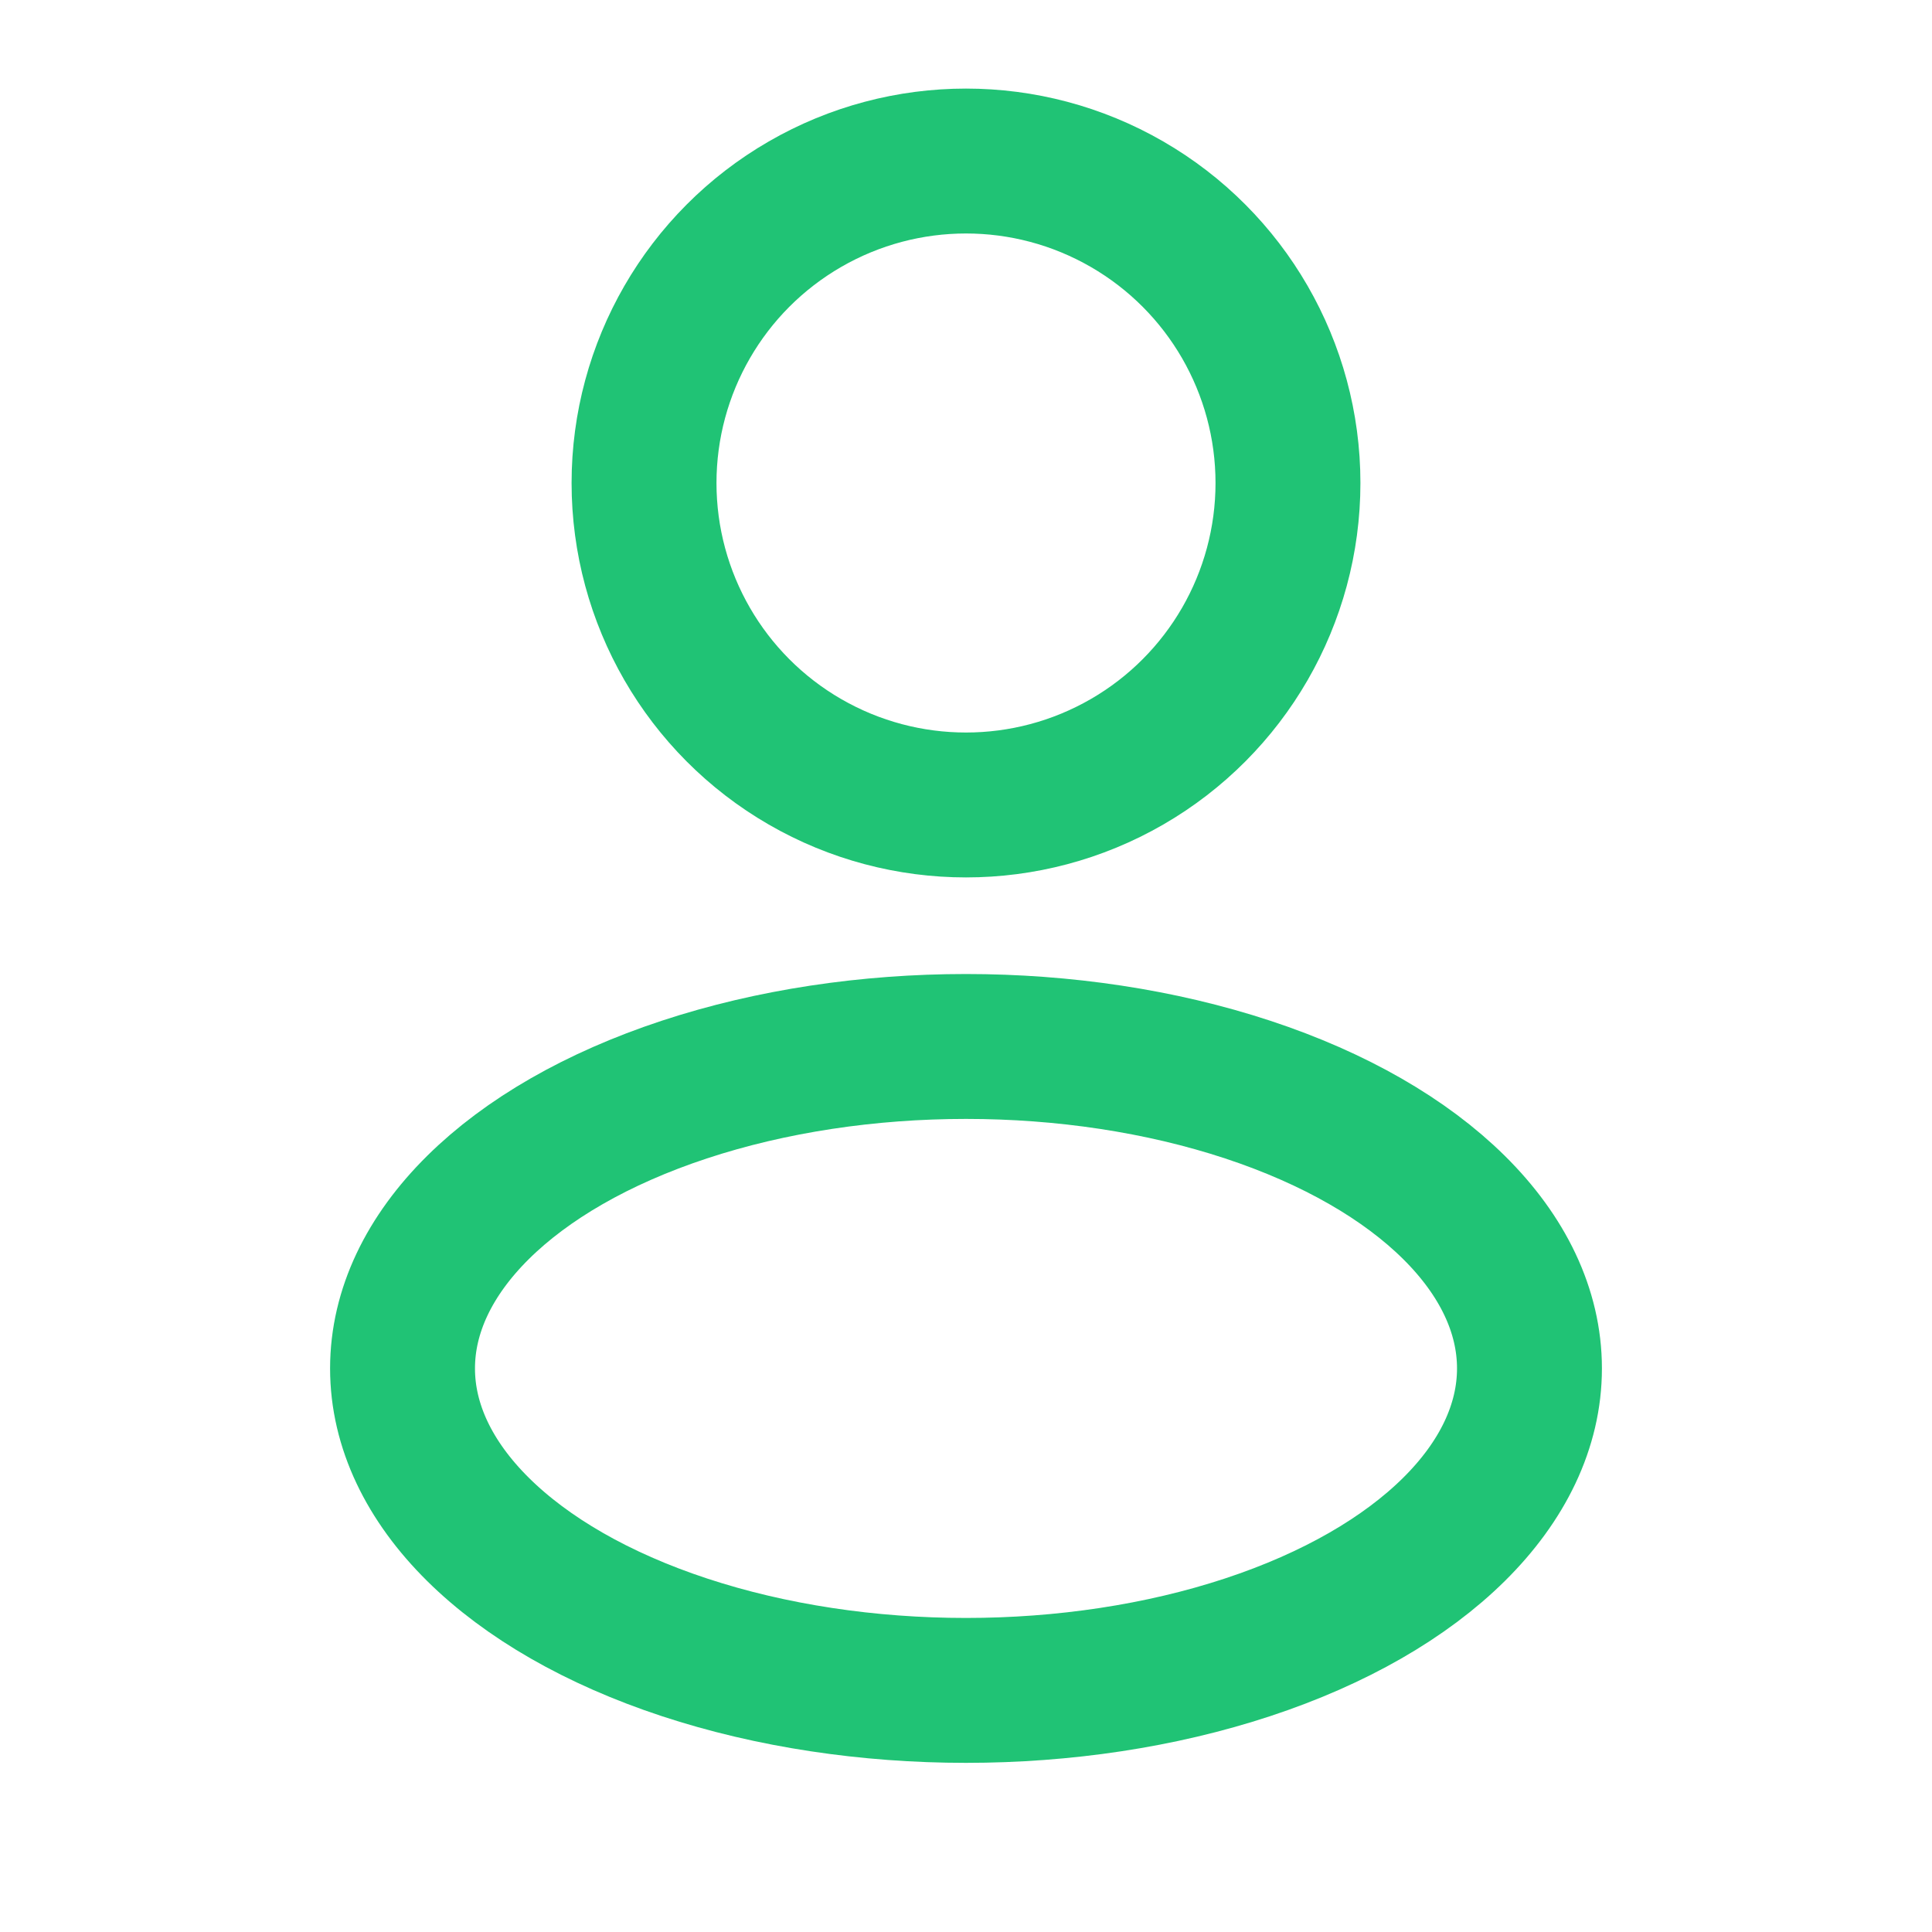 <svg width="20" height="20" viewBox="0 0 20 20" fill="none" xmlns="http://www.w3.org/2000/svg">
<circle cx="10" cy="5" r="3.333" stroke="#20C375" stroke-width="1.5"/>
<ellipse cx="10" cy="14.166" rx="5.833" ry="3.333" stroke="#20C375" stroke-width="1.5"/>
</svg>
